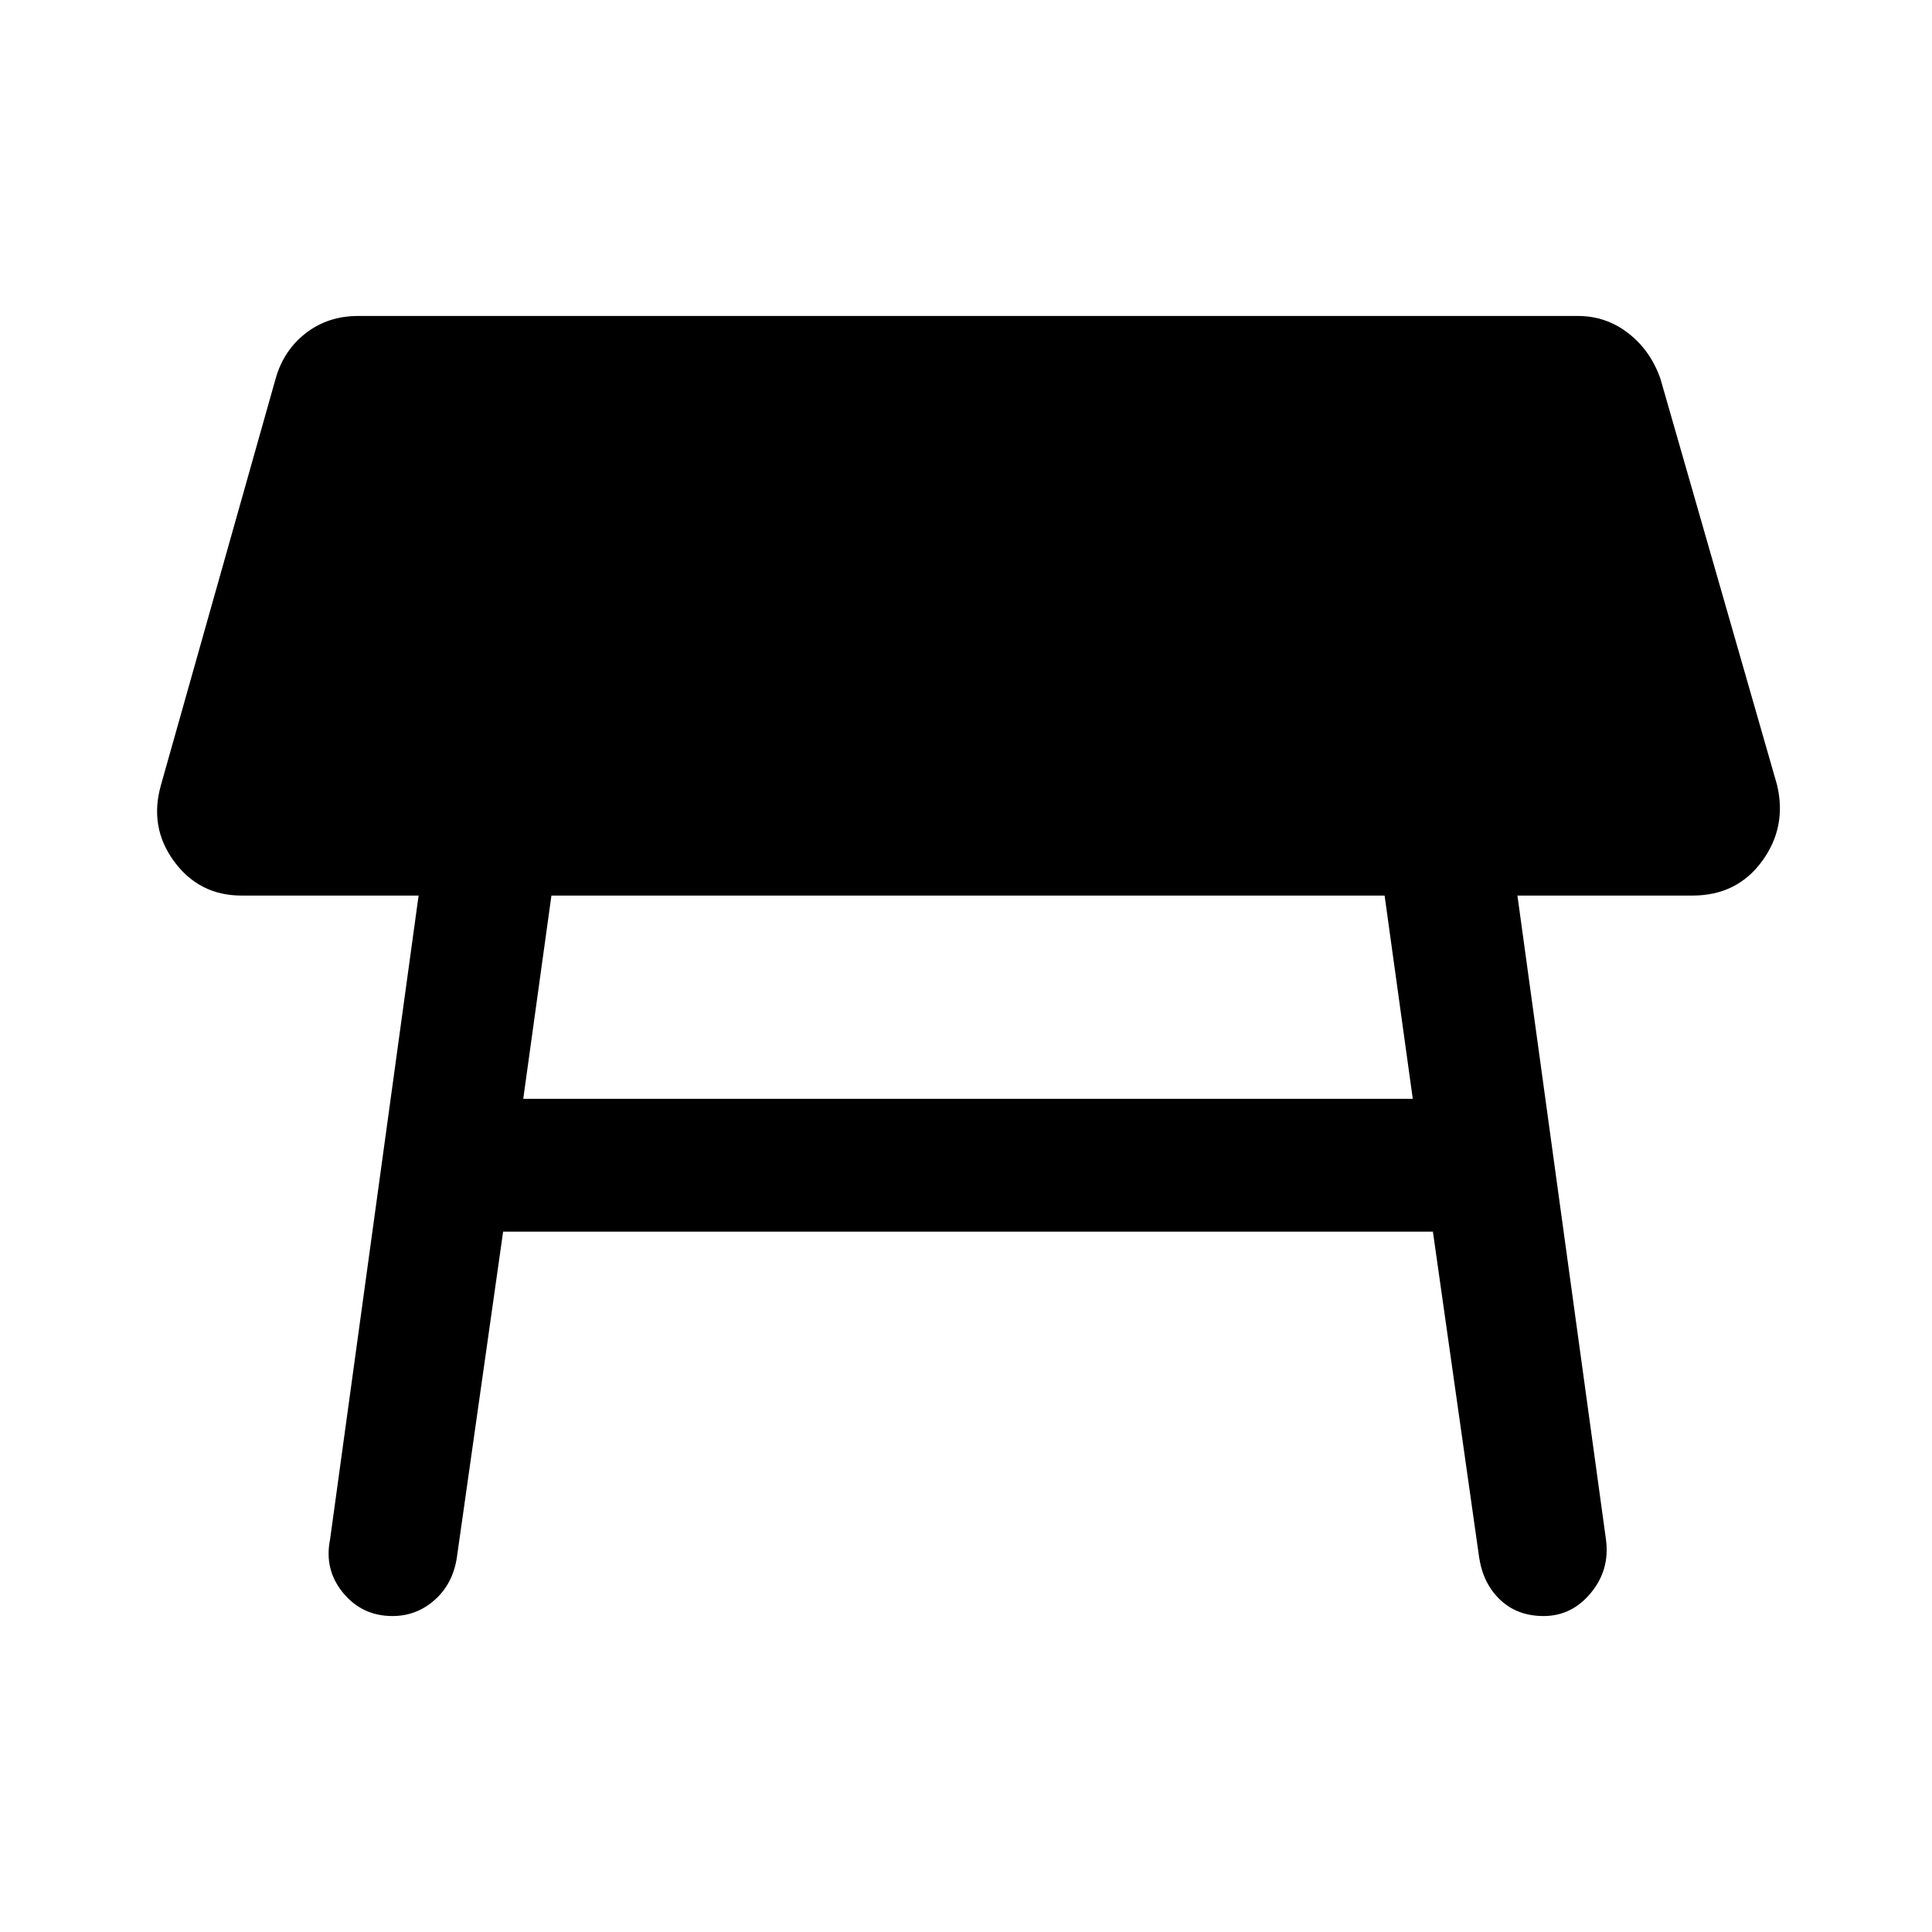<svg xmlns="http://www.w3.org/2000/svg" height="48" width="48"><path d="M13 27.3H35.1L34.4 22.25H13.7ZM9.75 40.15Q9 40.15 8.525 39.575Q8.05 39 8.2 38.25L10.4 22.25H6Q4.95 22.25 4.325 21.4Q3.7 20.55 4 19.5L6.85 9.4Q7.05 8.7 7.6 8.275Q8.15 7.85 8.9 7.85H39.2Q39.9 7.85 40.45 8.275Q41 8.7 41.25 9.4L44.15 19.5Q44.4 20.55 43.775 21.4Q43.15 22.25 42.05 22.25H37.7L39.9 38.25Q40 39 39.525 39.575Q39.05 40.15 38.35 40.15Q37.7 40.15 37.275 39.75Q36.85 39.35 36.75 38.7L35.6 30.6H12.5L11.35 38.7Q11.25 39.35 10.8 39.75Q10.35 40.15 9.75 40.15Z"/></svg>